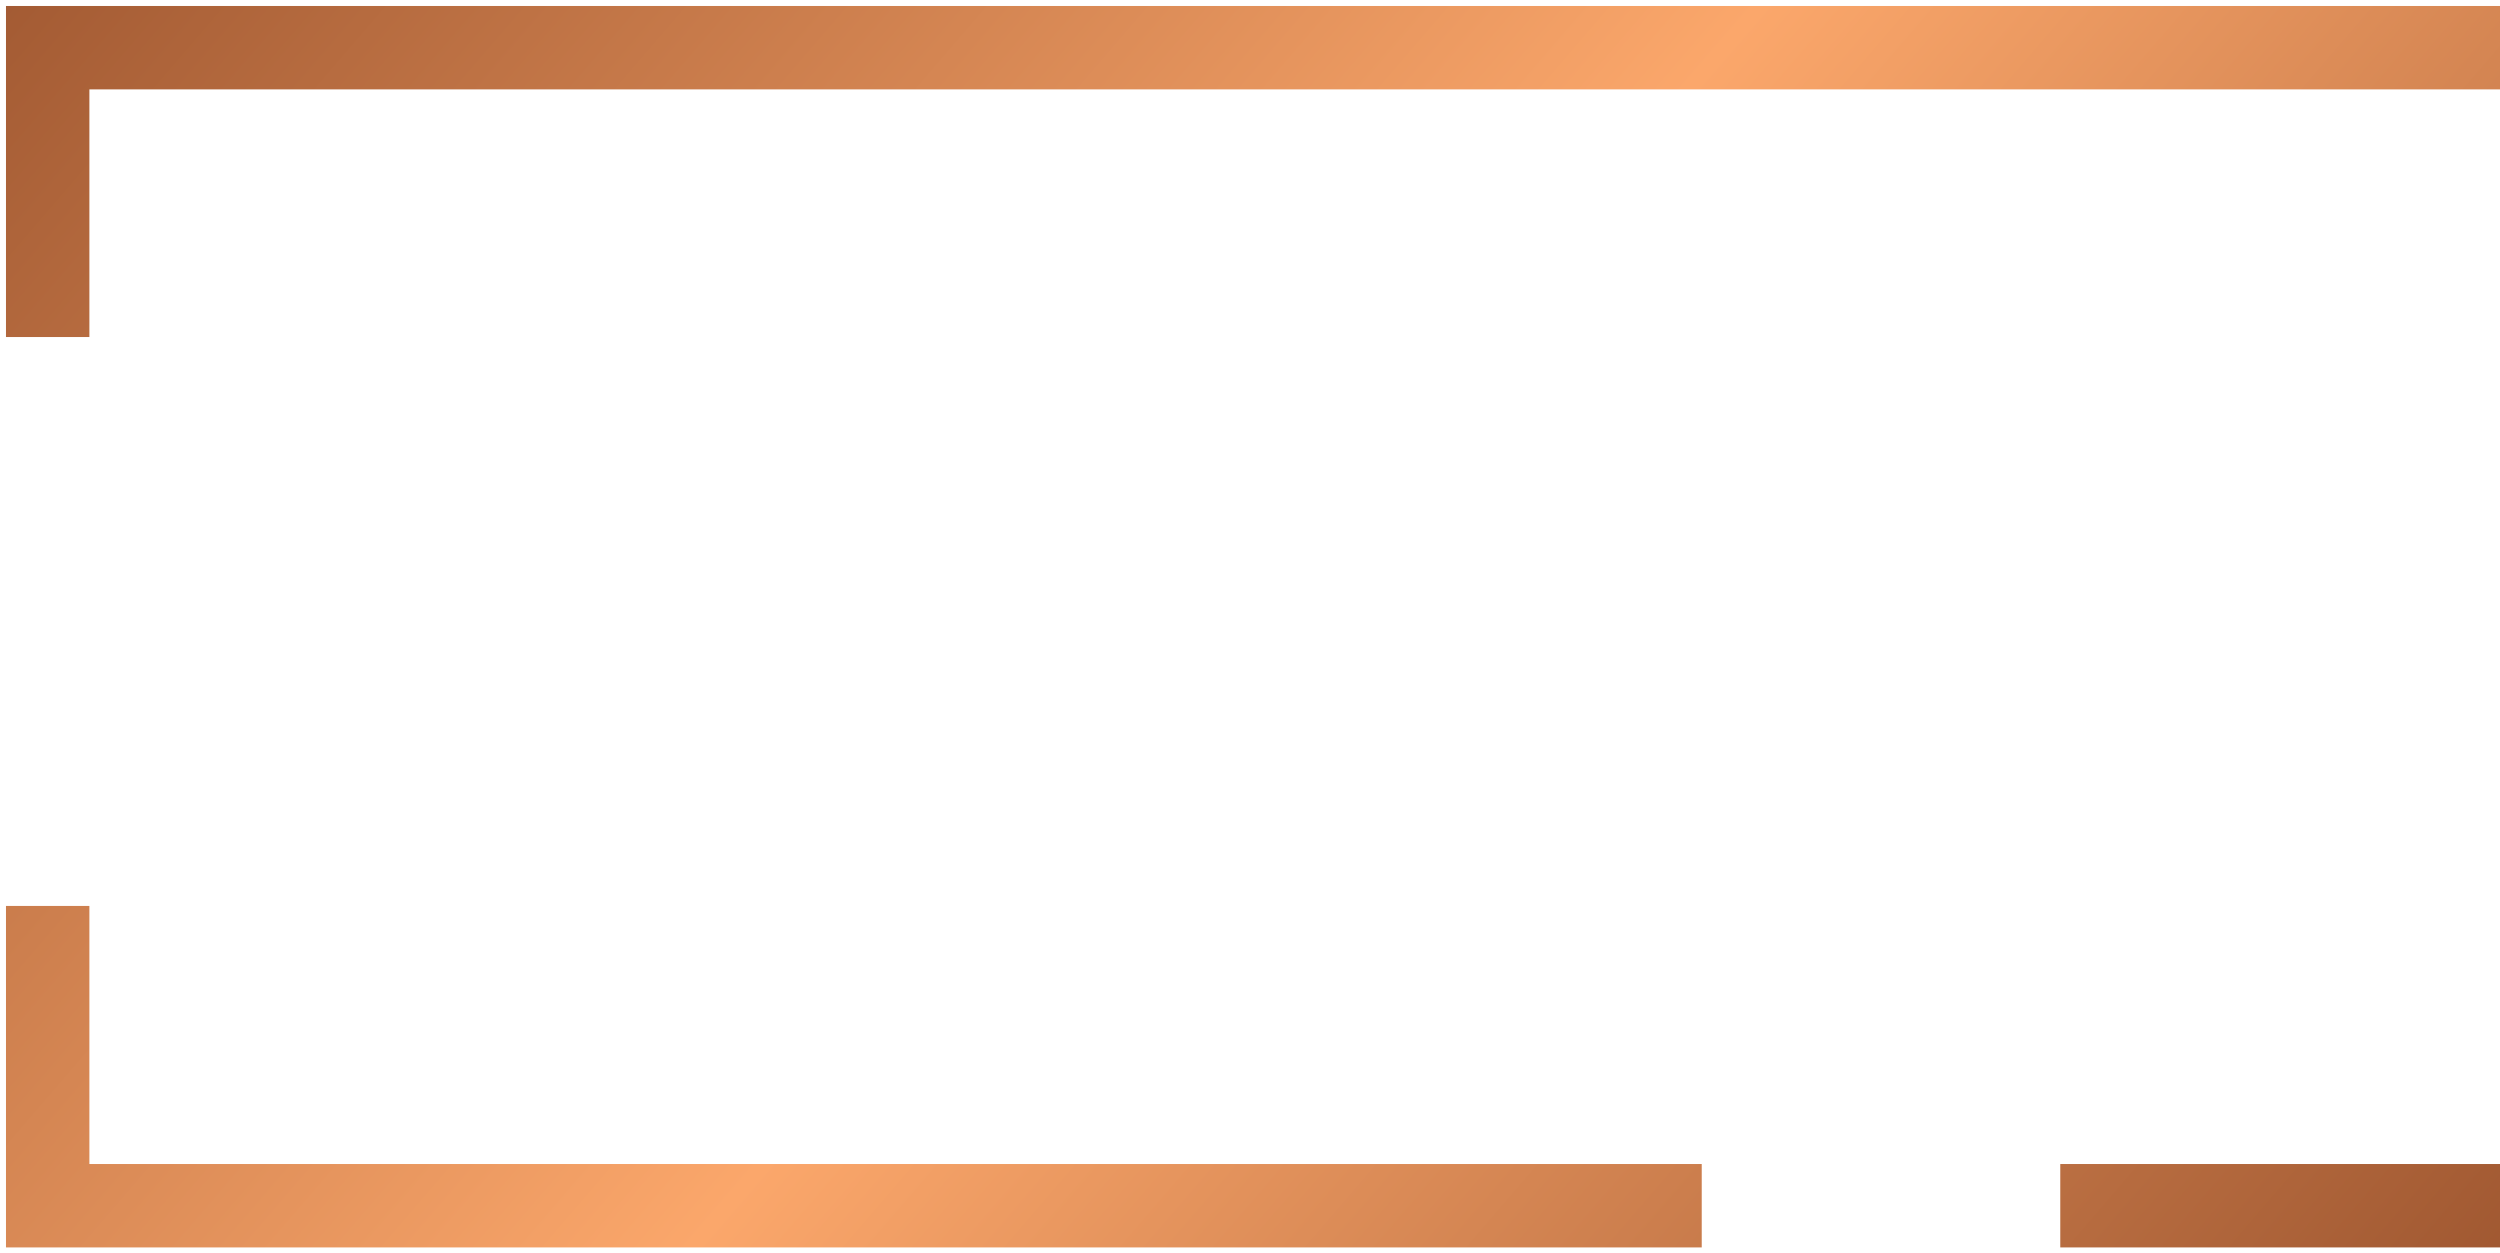 <svg width="367" height="184" viewBox="0 0 367 184" fill="none" xmlns="http://www.w3.org/2000/svg">
<path d="M367 7H124.683H57.152H7V20.858V49.476M7 132.992V177H50.697H77.51H249.814M367 177H302.448" stroke="url(#paint0_linear_937_1310)" stroke-width="12.244"/>
<defs>
<linearGradient id="paint0_linear_937_1310" x1="59.322" y1="-134.264" x2="421.737" y2="177.633" gradientUnits="userSpaceOnUse">
<stop stop-color="#904A27"/>
<stop offset="0.5" stop-color="#FBA76B"/>
<stop offset="1" stop-color="#904A27"/>
</linearGradient>
</defs>
</svg>
